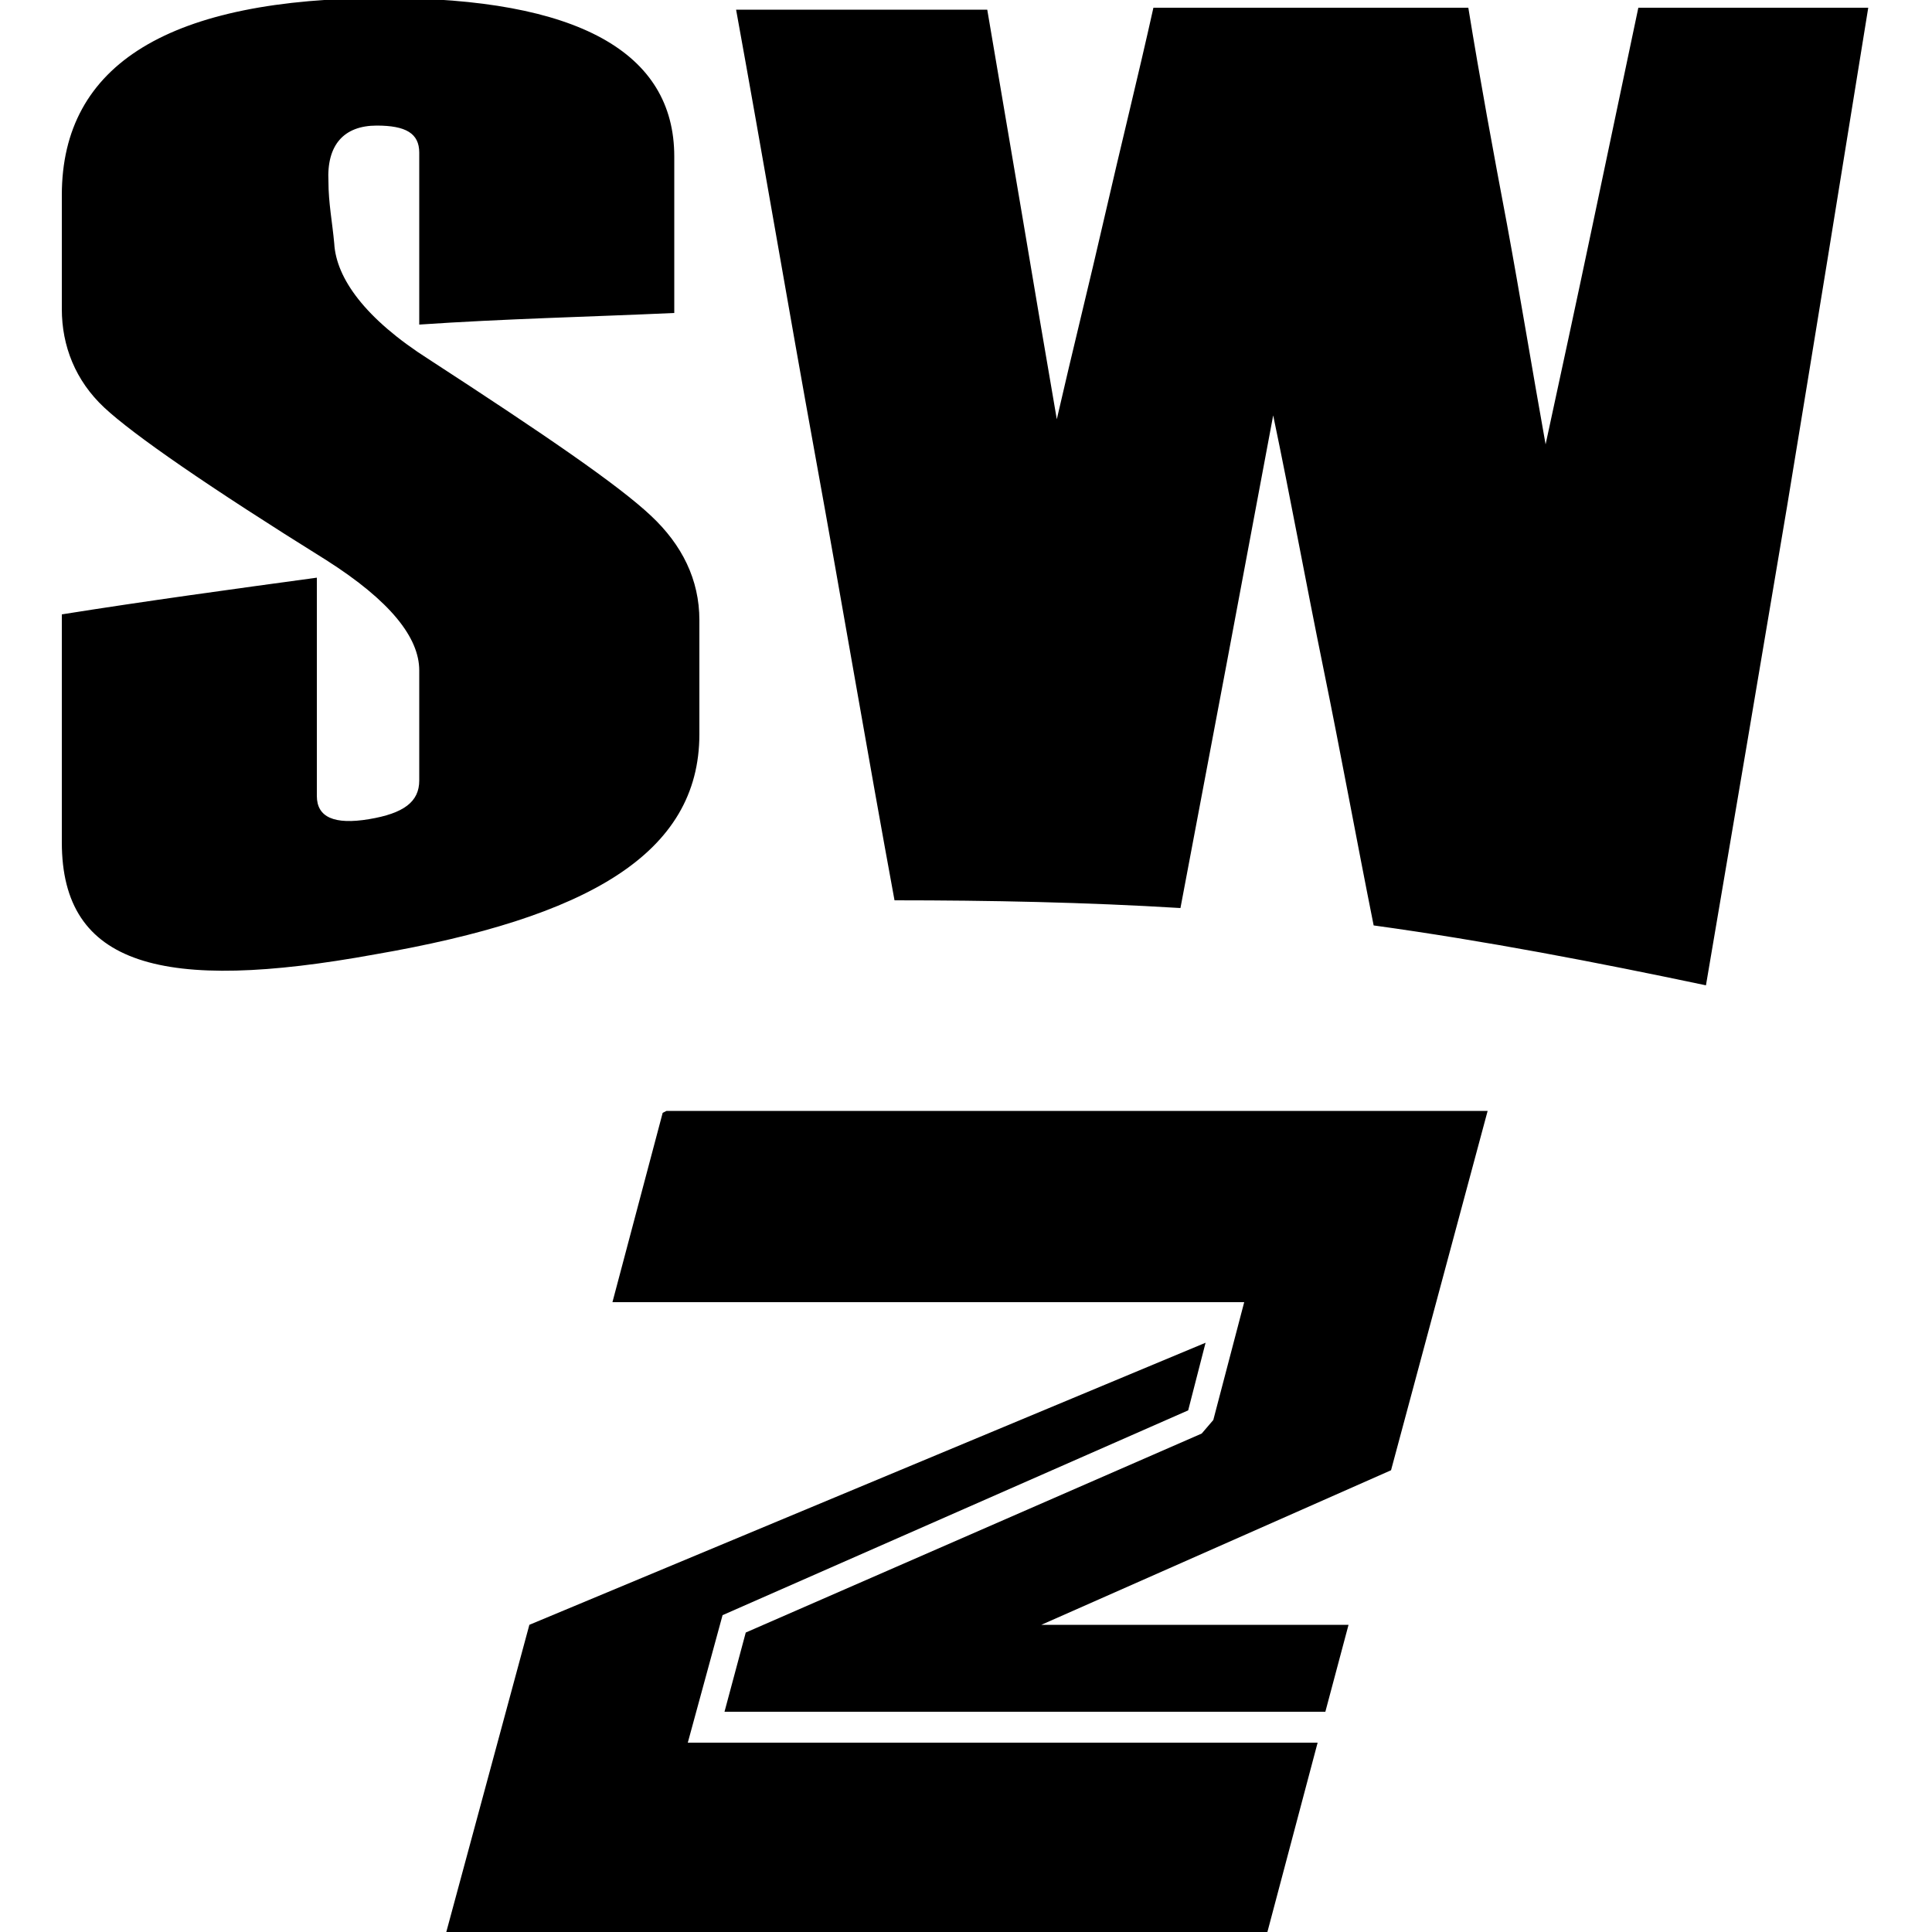 <svg width='1000' height='1000' xmlns='http://www.w3.org/2000/svg' viewbox='0 0 1000 1000' style='shape-rendering:geometricPrecision;text-rendering:geometricPrecision;image-rendering:optimizeQuality;' xmlns:xlink='http://www.w3.org/1999/xlink'><path fill='black' d='M345 575l425 0 -50 186 -181 80 159 0 -12 45 -311 0 11 -41 236 -103 6 -7 16 -61 -327 0 26 -98zm337 327l-26 98 -425 0 43 -159 350 -146 -9 35 -241 106 -18 66 327 0zm-650 -584c44,-7 88,-13 132,-19 0,38 0,75 0,113 0,11 9,15 27,12 18,-3 26,-9 26,-20 0,-19 0,-38 0,-57 0,-17 -15,-36 -48,-57 -61,-38 -100,-65 -115,-79 -15,-14 -22,-32 -22,-51 0,-20 0,-39 0,-59 0,-68 56,-102 167,-102 100,0 150,28 150,82 0,27 0,54 0,81 -44,2 -88,3 -132,6 0,-30 0,-59 0,-89 0,-10 -7,-14 -22,-14 -17,0 -26,10 -25,29 0,11 2,21 3,32 1,18 16,39 49,60 60,39 98,65 115,81 16,15 25,33 25,54 0,20 0,40 0,59 0,62 -58,95 -168,114 -110,20 -162,6 -162,-58 0,-40 0,-79 0,-119zm935 -314c-14,87 -28,173 -42,258 -14,83 -28,166 -42,248 -57,-12 -114,-23 -172,-31 -9,-45 -17,-89 -26,-133 -9,-44 -17,-88 -26,-131 -8,43 -16,85 -24,128 -8,42 -16,85 -24,127 -49,-3 -99,-4 -148,-4 -14,-76 -27,-153 -41,-230 -14,-77 -27,-154 -41,-231 43,0 87,0 130,0 6,35 12,71 18,106 6,36 12,71 18,106 8,-35 17,-71 25,-106 8,-35 17,-71 25,-107 54,0 109,0 163,0 6,37 13,75 20,112 7,38 13,75 20,114 8,-37 16,-74 24,-112 8,-38 16,-76 24,-114 40,0 79,0 119,0z'/></svg>